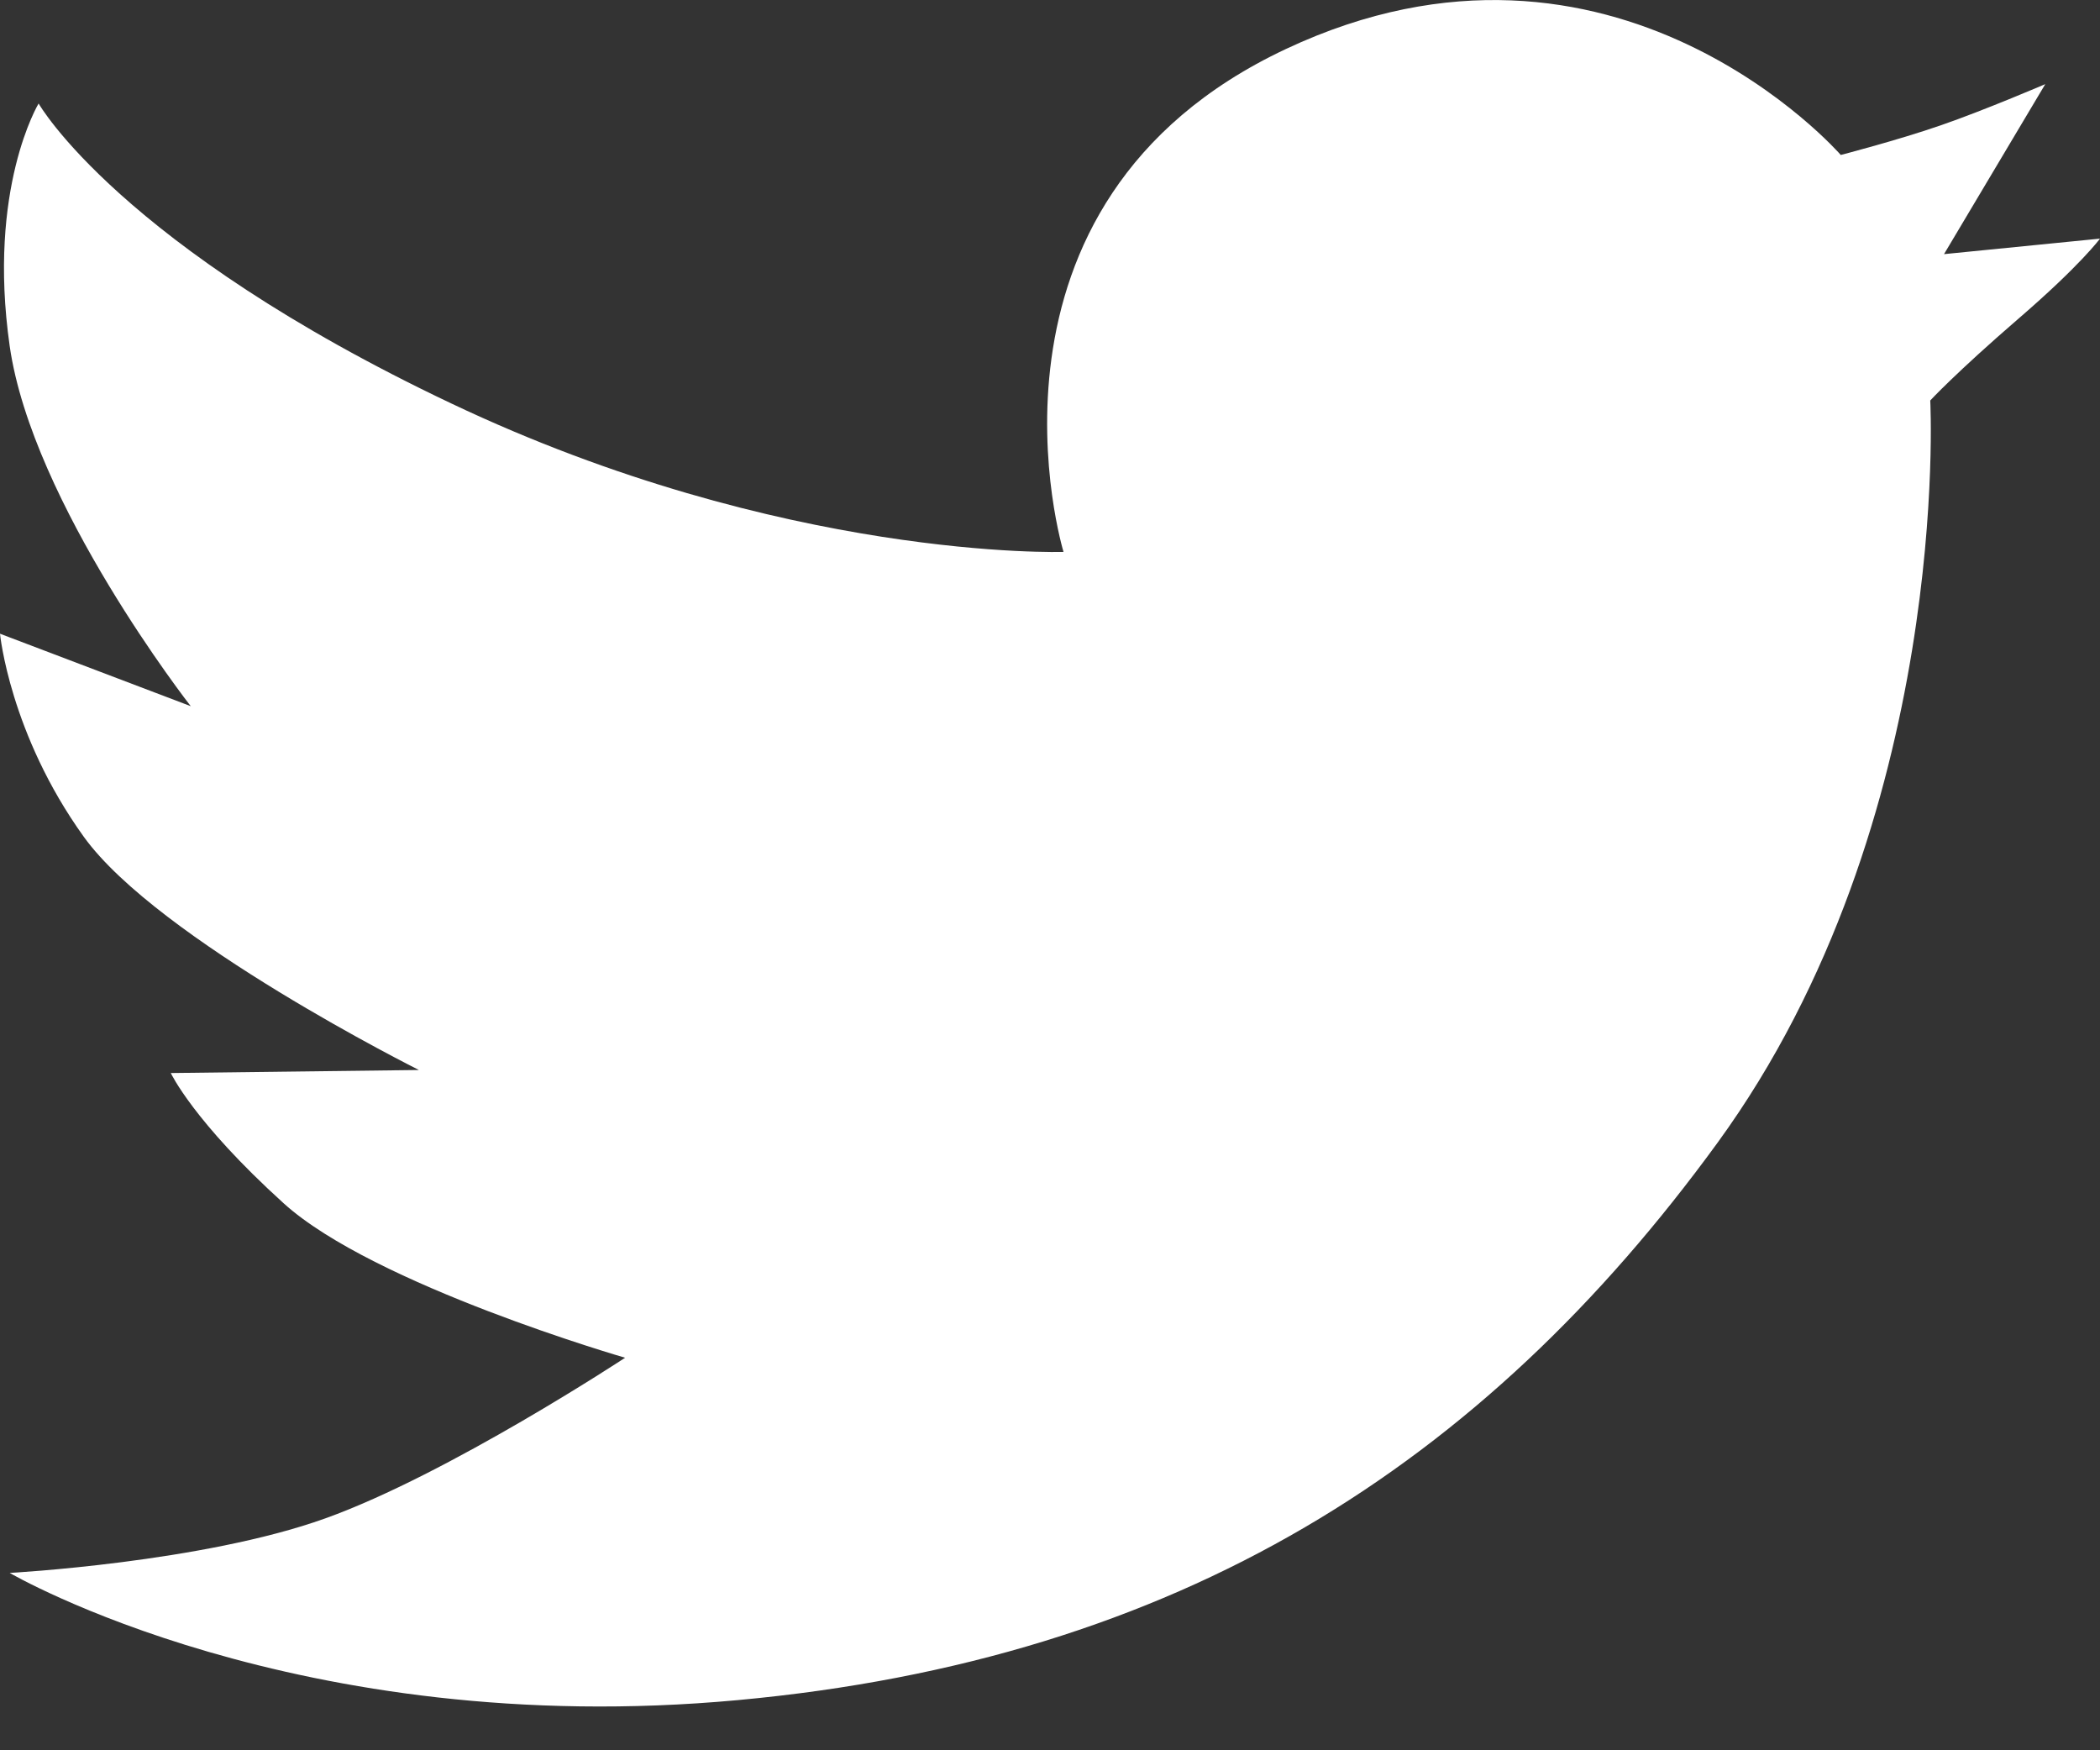 <?xml version="1.0" encoding="UTF-8"?>
<svg width="18px" height="15px" viewBox="0 0 18 15" version="1.1" xmlns="http://www.w3.org/2000/svg" xmlns:xlink="http://www.w3.org/1999/xlink">
    <rect x="0" y="0" width="18" height="15" fill="#333333" stroke="none"/>
    <!-- Generator: Sketch 46.2 (44496) - http://www.bohemiancoding.com/sketch -->
    <title>twitter-small</title>
    <desc>Created with Sketch.</desc>
    <defs></defs>
    <g id="Page-1" stroke="none" stroke-width="1" fill="none" fill-rule="evenodd">
        <path d="M3.867,3.457 C6.712,4.808 9.116,4.73 9.116,4.73 C9.116,4.73 8.205,1.744 11.022,0.42 C13.839,-0.904 15.778,1.328 15.778,1.328 C15.778,1.328 16.269,1.201 16.635,1.074 C17.001,0.948 17.531,0.721 17.531,0.721 L16.663,2.178 L18,2.045 C18,2.045 17.835,2.271 17.3,2.732 C16.765,3.194 16.545,3.432 16.545,3.432 C16.545,3.432 16.736,7.026 14.722,9.793 C12.708,12.56 10.105,14.221 6.325,14.57 C2.545,14.92 0.083,13.48 0.083,13.48 C0.083,13.48 1.736,13.391 2.79,13.012 C3.843,12.634 5.358,11.636 5.358,11.636 C5.358,11.636 3.204,11.013 2.431,10.312 C1.657,9.611 1.464,9.196 1.464,9.196 L3.591,9.17 C3.591,9.17 1.353,8.053 0.718,7.171 C0.083,6.288 0,5.431 0,5.431 L1.635,6.052 C1.635,6.052 0.276,4.315 0.083,2.965 C-0.11,1.614 0.331,0.887 0.331,0.887 C0.331,0.887 1.022,2.107 3.867,3.457 Z" id="twitter-small" fill="#FFFFFF"></path>
    </g>
</svg>